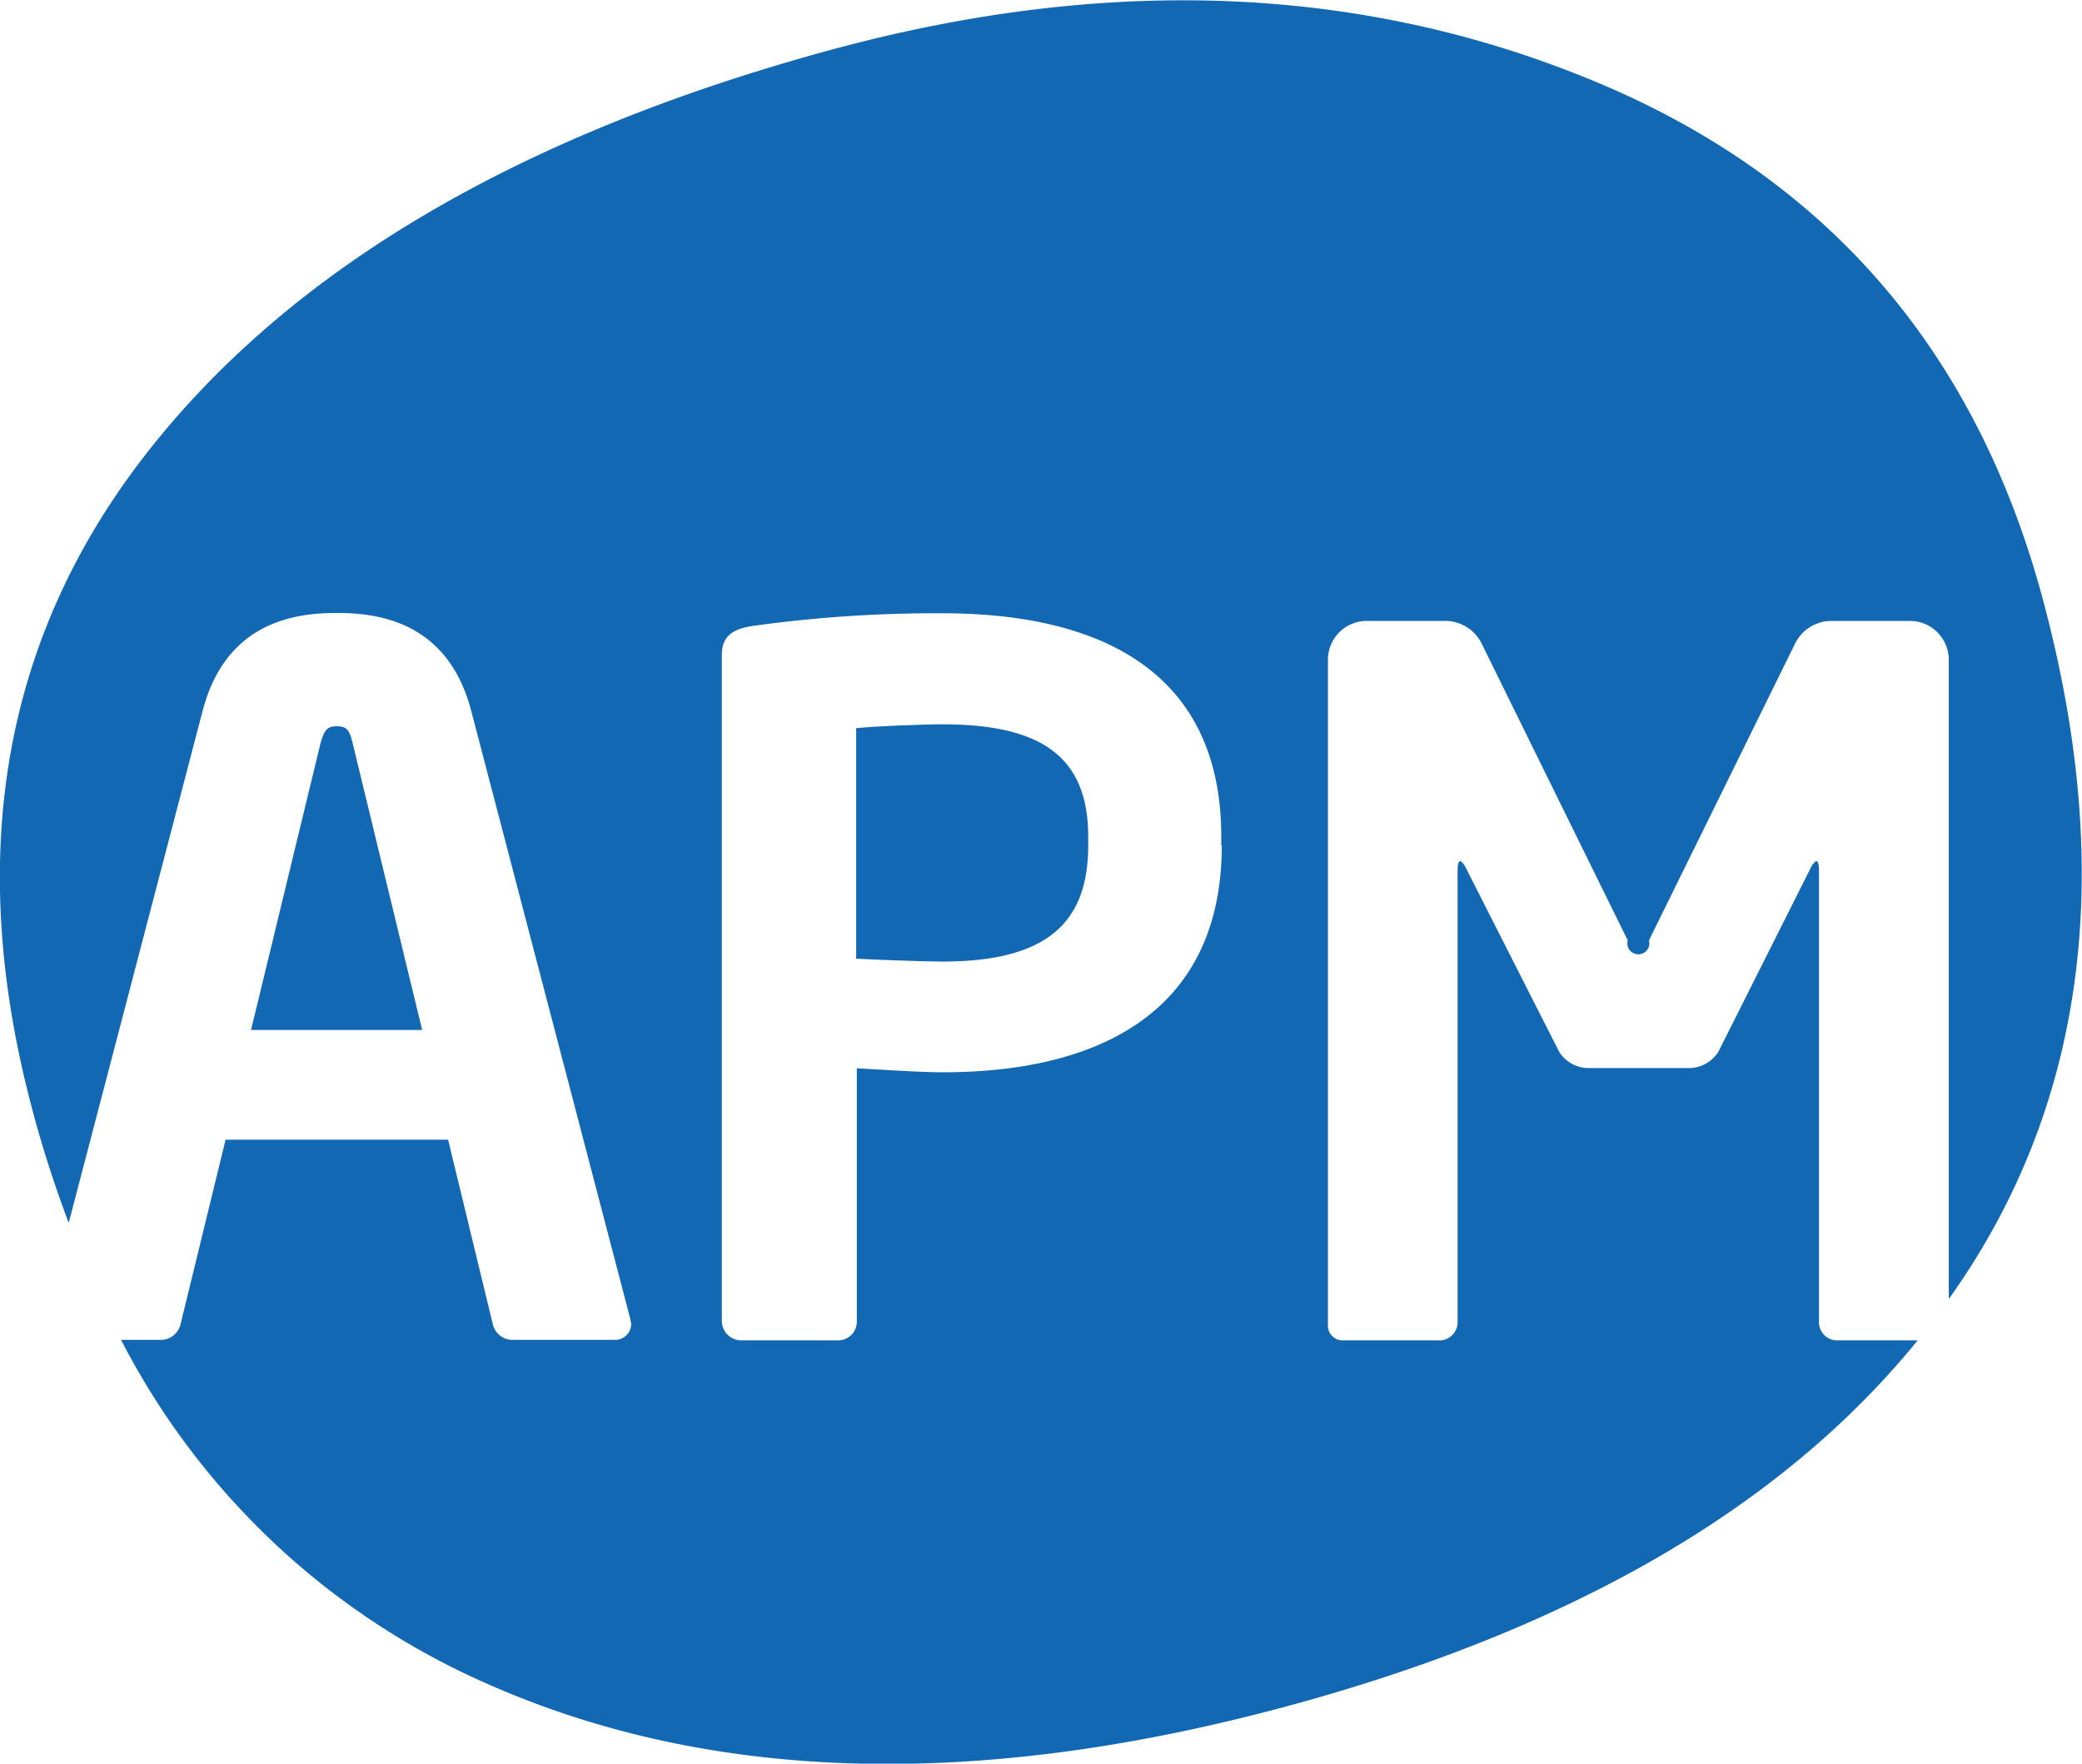<svg id="图层_1" data-name="图层 1" xmlns="http://www.w3.org/2000/svg" viewBox="0 0 128.47 108.82"><defs><style>.cls-1{fill:#1368b3;}</style></defs><title>APM</title><path class="cls-1" d="M1015,1429.73c-1.25,0-4.24.12-5.32,0.24v14.22c1,0.06,4.3.18,5.32,0.18,6.45,0,9-2.39,9-7.17v-0.54C1024,1431.65,1021,1429.73,1015,1429.73Z" transform="translate(-956.85 -1385.04)"/><path class="cls-1" d="M1082.92,1422.08q-6.15-23-27.48-31.94t-46.85-2.15q-29.19,7.82-42.62,24.92t-7.1,40.69c0.64,2.41,1.39,4.69,2.22,6.89l8.25-31.54c1.43-5.56,5.73-6.09,8.3-6.09s6.87,0.54,8.3,6.09l9.8,37.46a2.54,2.54,0,0,0,.06.3,1,1,0,0,1-1.08,1h-6.33a1.26,1.26,0,0,1-1.14-1l-2.75-11.35H970.77L968,1466.71a1.26,1.26,0,0,1-1.14,1h-2.54a46.31,46.31,0,0,0,22.1,21q20.7,9.41,49.57,1.68,26.58-7.12,39.19-22.65h-5.09a1.13,1.13,0,0,1-1-1.19v-27.78c0-.42-0.06-0.6-0.18-0.6a1,1,0,0,0-.3.36l-5.73,11.41a2.16,2.16,0,0,1-1.91,1h-6a2.16,2.16,0,0,1-1.91-1l-5.79-11.41a1,1,0,0,0-.3-0.36c-0.12,0-.18.18-0.18,0.6v27.78a1.13,1.13,0,0,1-1,1.19h-6a0.91,0.91,0,0,1-1-.9v-41.1a2.4,2.4,0,0,1,2.39-2.39h4.9a2.51,2.51,0,0,1,2.21,1.43l9,18.28a0.68,0.68,0,1,0,1.31,0l9-18.28a2.51,2.51,0,0,1,2.21-1.43h4.9a2.4,2.4,0,0,1,2.39,2.39v39.44l0.13-.17Q1089.69,1447.36,1082.92,1422.08Zm-50.68,15.12c0,10.57-8,14-17.2,14-1.55,0-3.94-.18-5.32-0.24v15.59a1.15,1.15,0,0,1-1.14,1.19h-6a1.2,1.2,0,0,1-1.19-1.19v-41.1c0-1.19.72-1.61,1.91-1.79a81.63,81.63,0,0,1,11.71-.78c9.2,0,17.2,3.23,17.2,13.8v0.54Z" transform="translate(-956.85 -1385.04)"/><path class="cls-1" d="M977.64,1429.85c-0.6,0-.78.24-1,1l-4.3,17.74H982.9l-4.3-17.74C978.42,1430.09,978.24,1429.85,977.64,1429.85Z" transform="translate(-956.85 -1385.04)"/></svg>